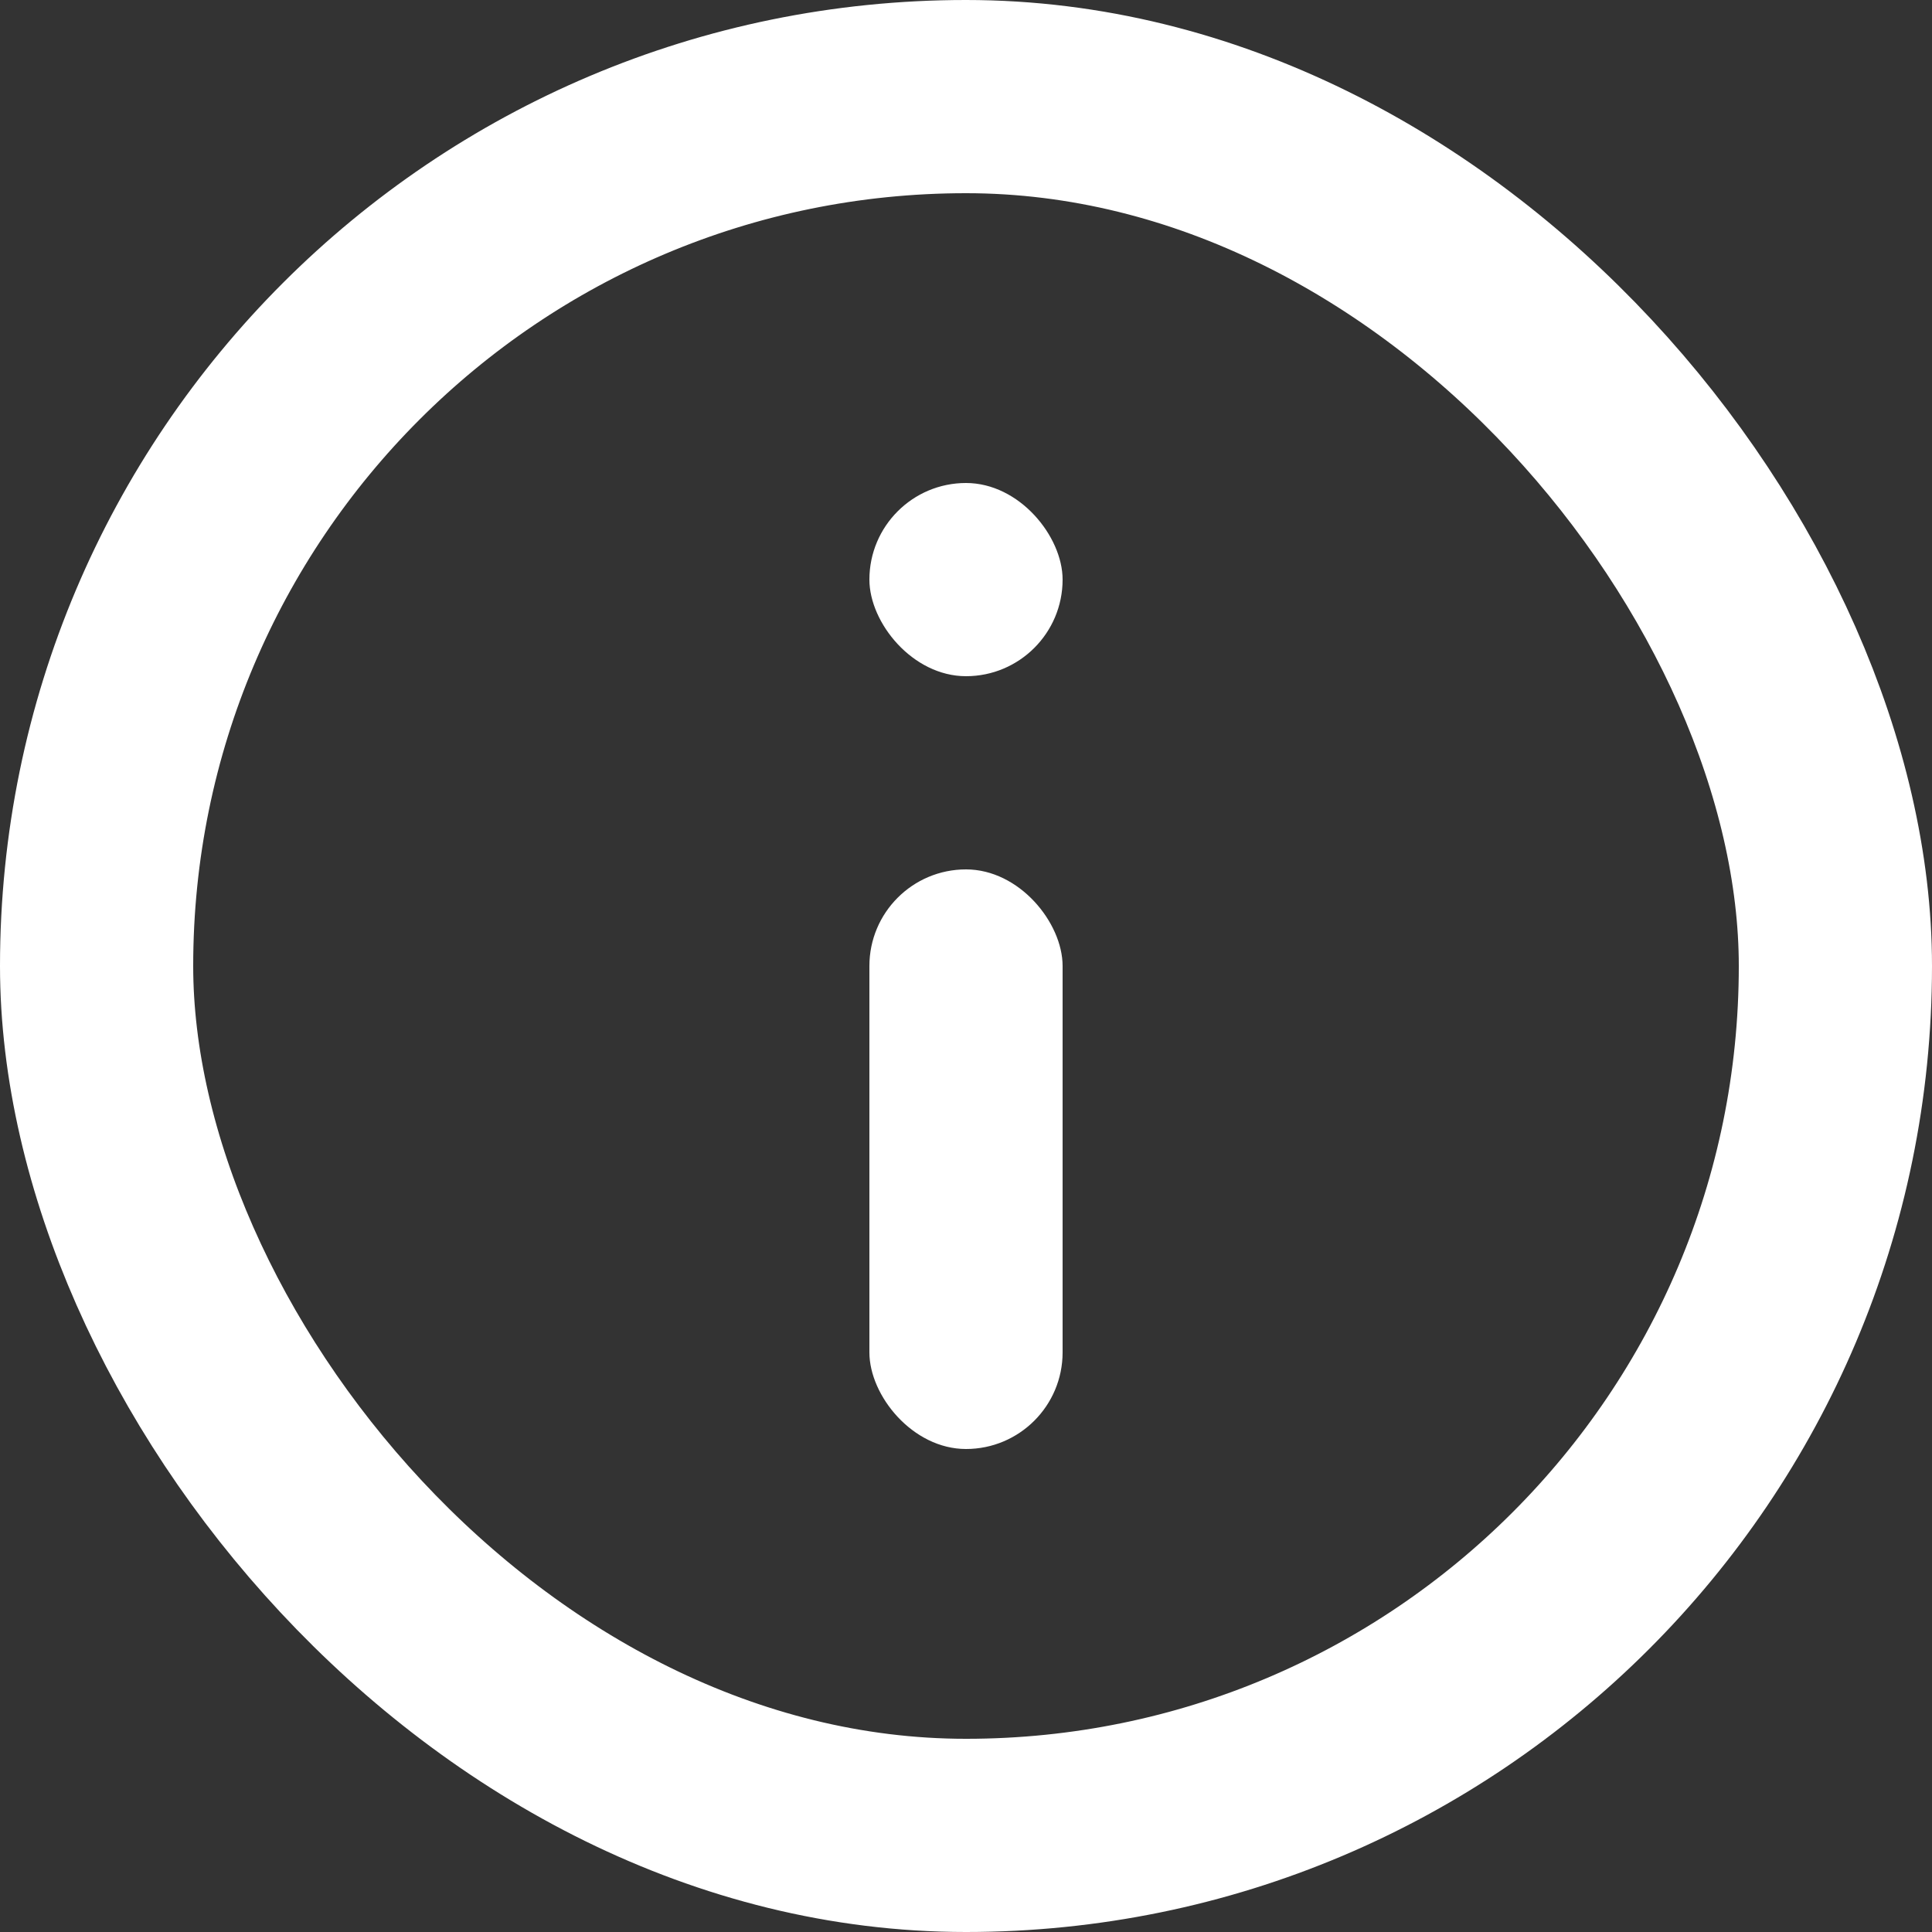 <svg width="20" height="20" viewBox="0 0 20 20" fill="none" xmlns="http://www.w3.org/2000/svg">
<rect x="0" y="0" width="20" height="20" fill="#333333" stroke="none"/>
<rect x="1" y="1" width="18" height="18" rx="9" stroke="#ffffff" stroke-width="2"/>
<rect x="9" y="9" width="2" height="6" rx="1" fill="#ffffff"/>
<rect x="9" y="5" width="2" height="2" rx="1" fill="#ffffff"/>
</svg>
